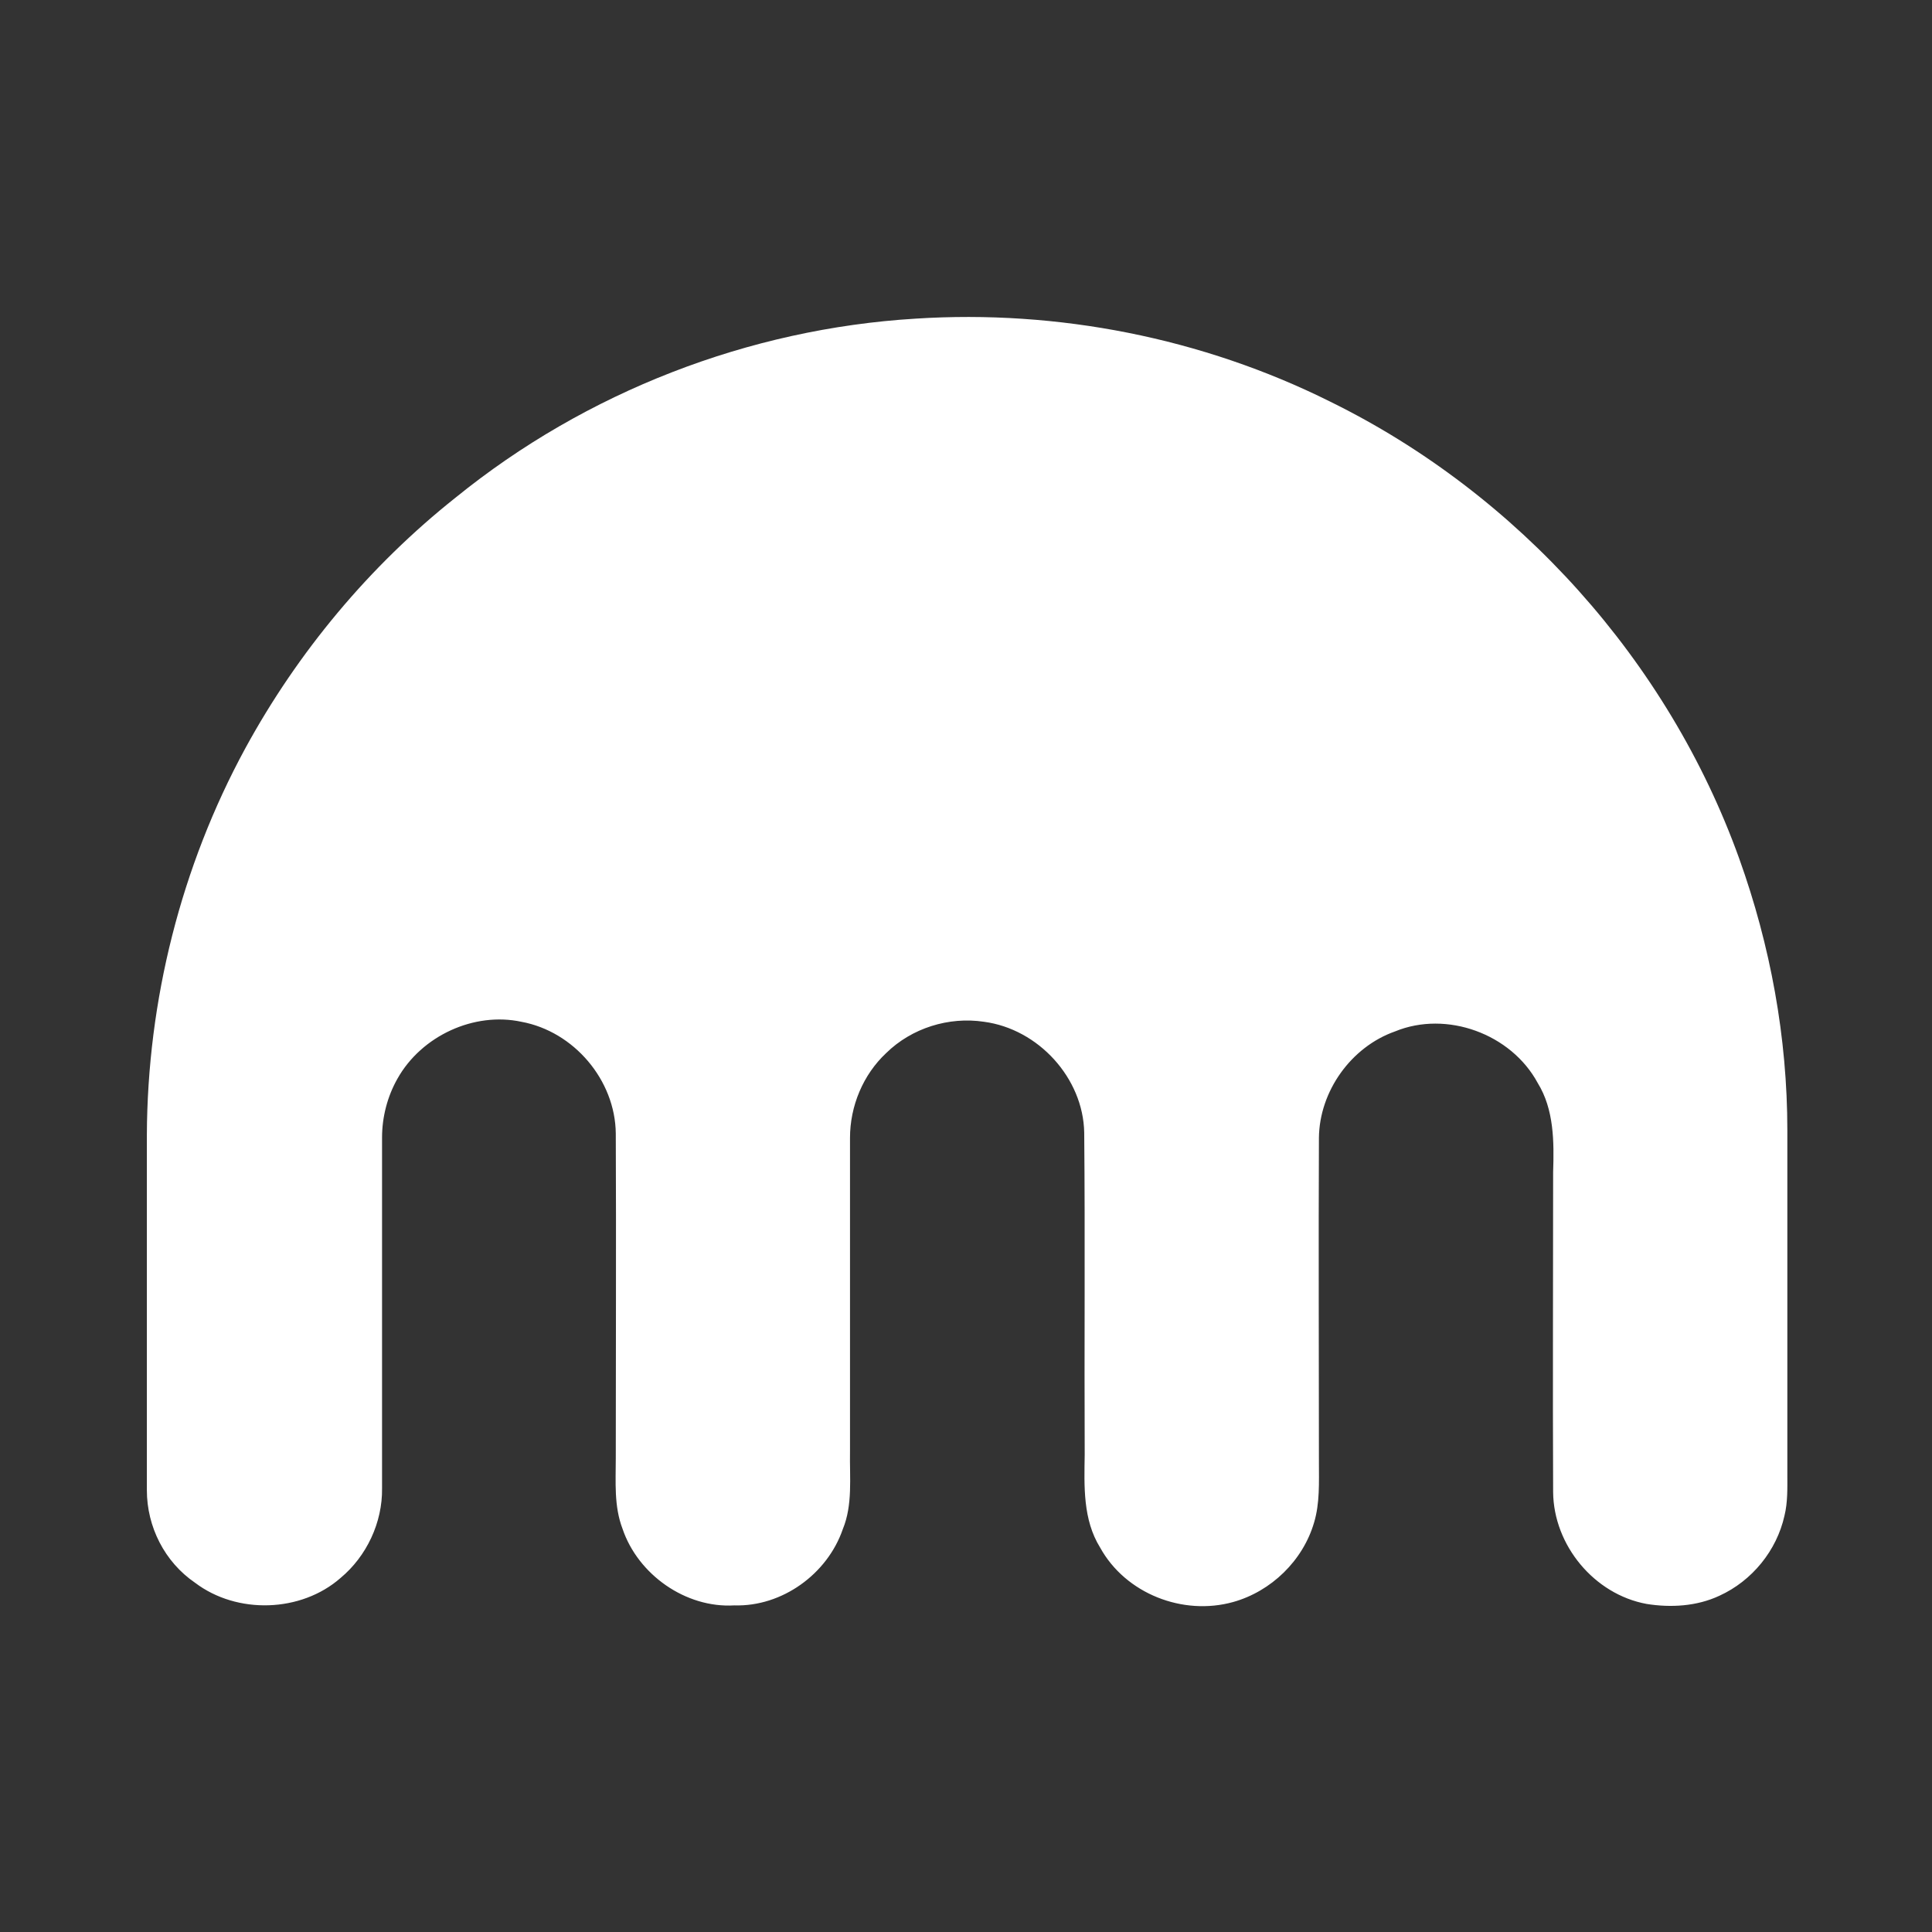 <svg width="128" height="128" viewBox="0 0 128 128" fill="none" xmlns="http://www.w3.org/2000/svg">
<rect x="0" y="0" width="128" height="128" fill="#333333" stroke="none"/>
<path d="M60.657 21.111C70.076 20.505 79.655 22.388 88.116 26.603C100.6 32.733 110.53 43.813 115.223 56.871C117.299 62.651 118.416 68.749 118.416 74.879V97.645C118.416 98.571 118.448 99.528 118.225 100.422C117.714 102.721 116.086 104.733 113.914 105.723C112.414 106.425 110.69 106.521 109.093 106.265C105.613 105.627 102.931 102.37 102.899 98.858C102.867 91.802 102.899 84.745 102.899 77.657C102.963 75.646 102.963 73.506 101.877 71.75C100.121 68.494 95.843 66.929 92.426 68.334C89.521 69.356 87.413 72.293 87.382 75.39C87.35 82.574 87.382 89.726 87.382 96.878C87.382 98.219 87.445 99.592 87.062 100.869C86.328 103.392 84.221 105.435 81.698 106.138C78.378 107.064 74.578 105.595 72.886 102.53C71.736 100.678 71.832 98.443 71.864 96.399C71.832 89.279 71.896 82.159 71.832 75.039C71.768 71.431 68.799 68.174 65.191 67.695C62.86 67.344 60.402 68.11 58.709 69.771C57.177 71.207 56.315 73.283 56.315 75.39V96.144C56.283 97.9 56.506 99.688 55.836 101.316C54.814 104.286 51.813 106.457 48.652 106.361C45.427 106.553 42.266 104.318 41.244 101.285C40.67 99.784 40.797 98.187 40.797 96.591C40.797 89.439 40.829 82.287 40.797 75.103C40.765 71.559 38.02 68.334 34.539 67.695C31.41 67.025 27.93 68.621 26.334 71.463C25.663 72.644 25.312 74.017 25.312 75.358V98.603C25.344 100.869 24.29 103.104 22.566 104.541C19.948 106.84 15.701 106.968 12.923 104.861C10.912 103.488 9.73 101.157 9.73 98.73V75.199C9.762 66.29 11.997 57.414 16.244 49.592C19.724 43.206 24.482 37.491 30.197 32.957C38.818 25.964 49.61 21.782 60.657 21.111Z" fill="white"/>
</svg>
